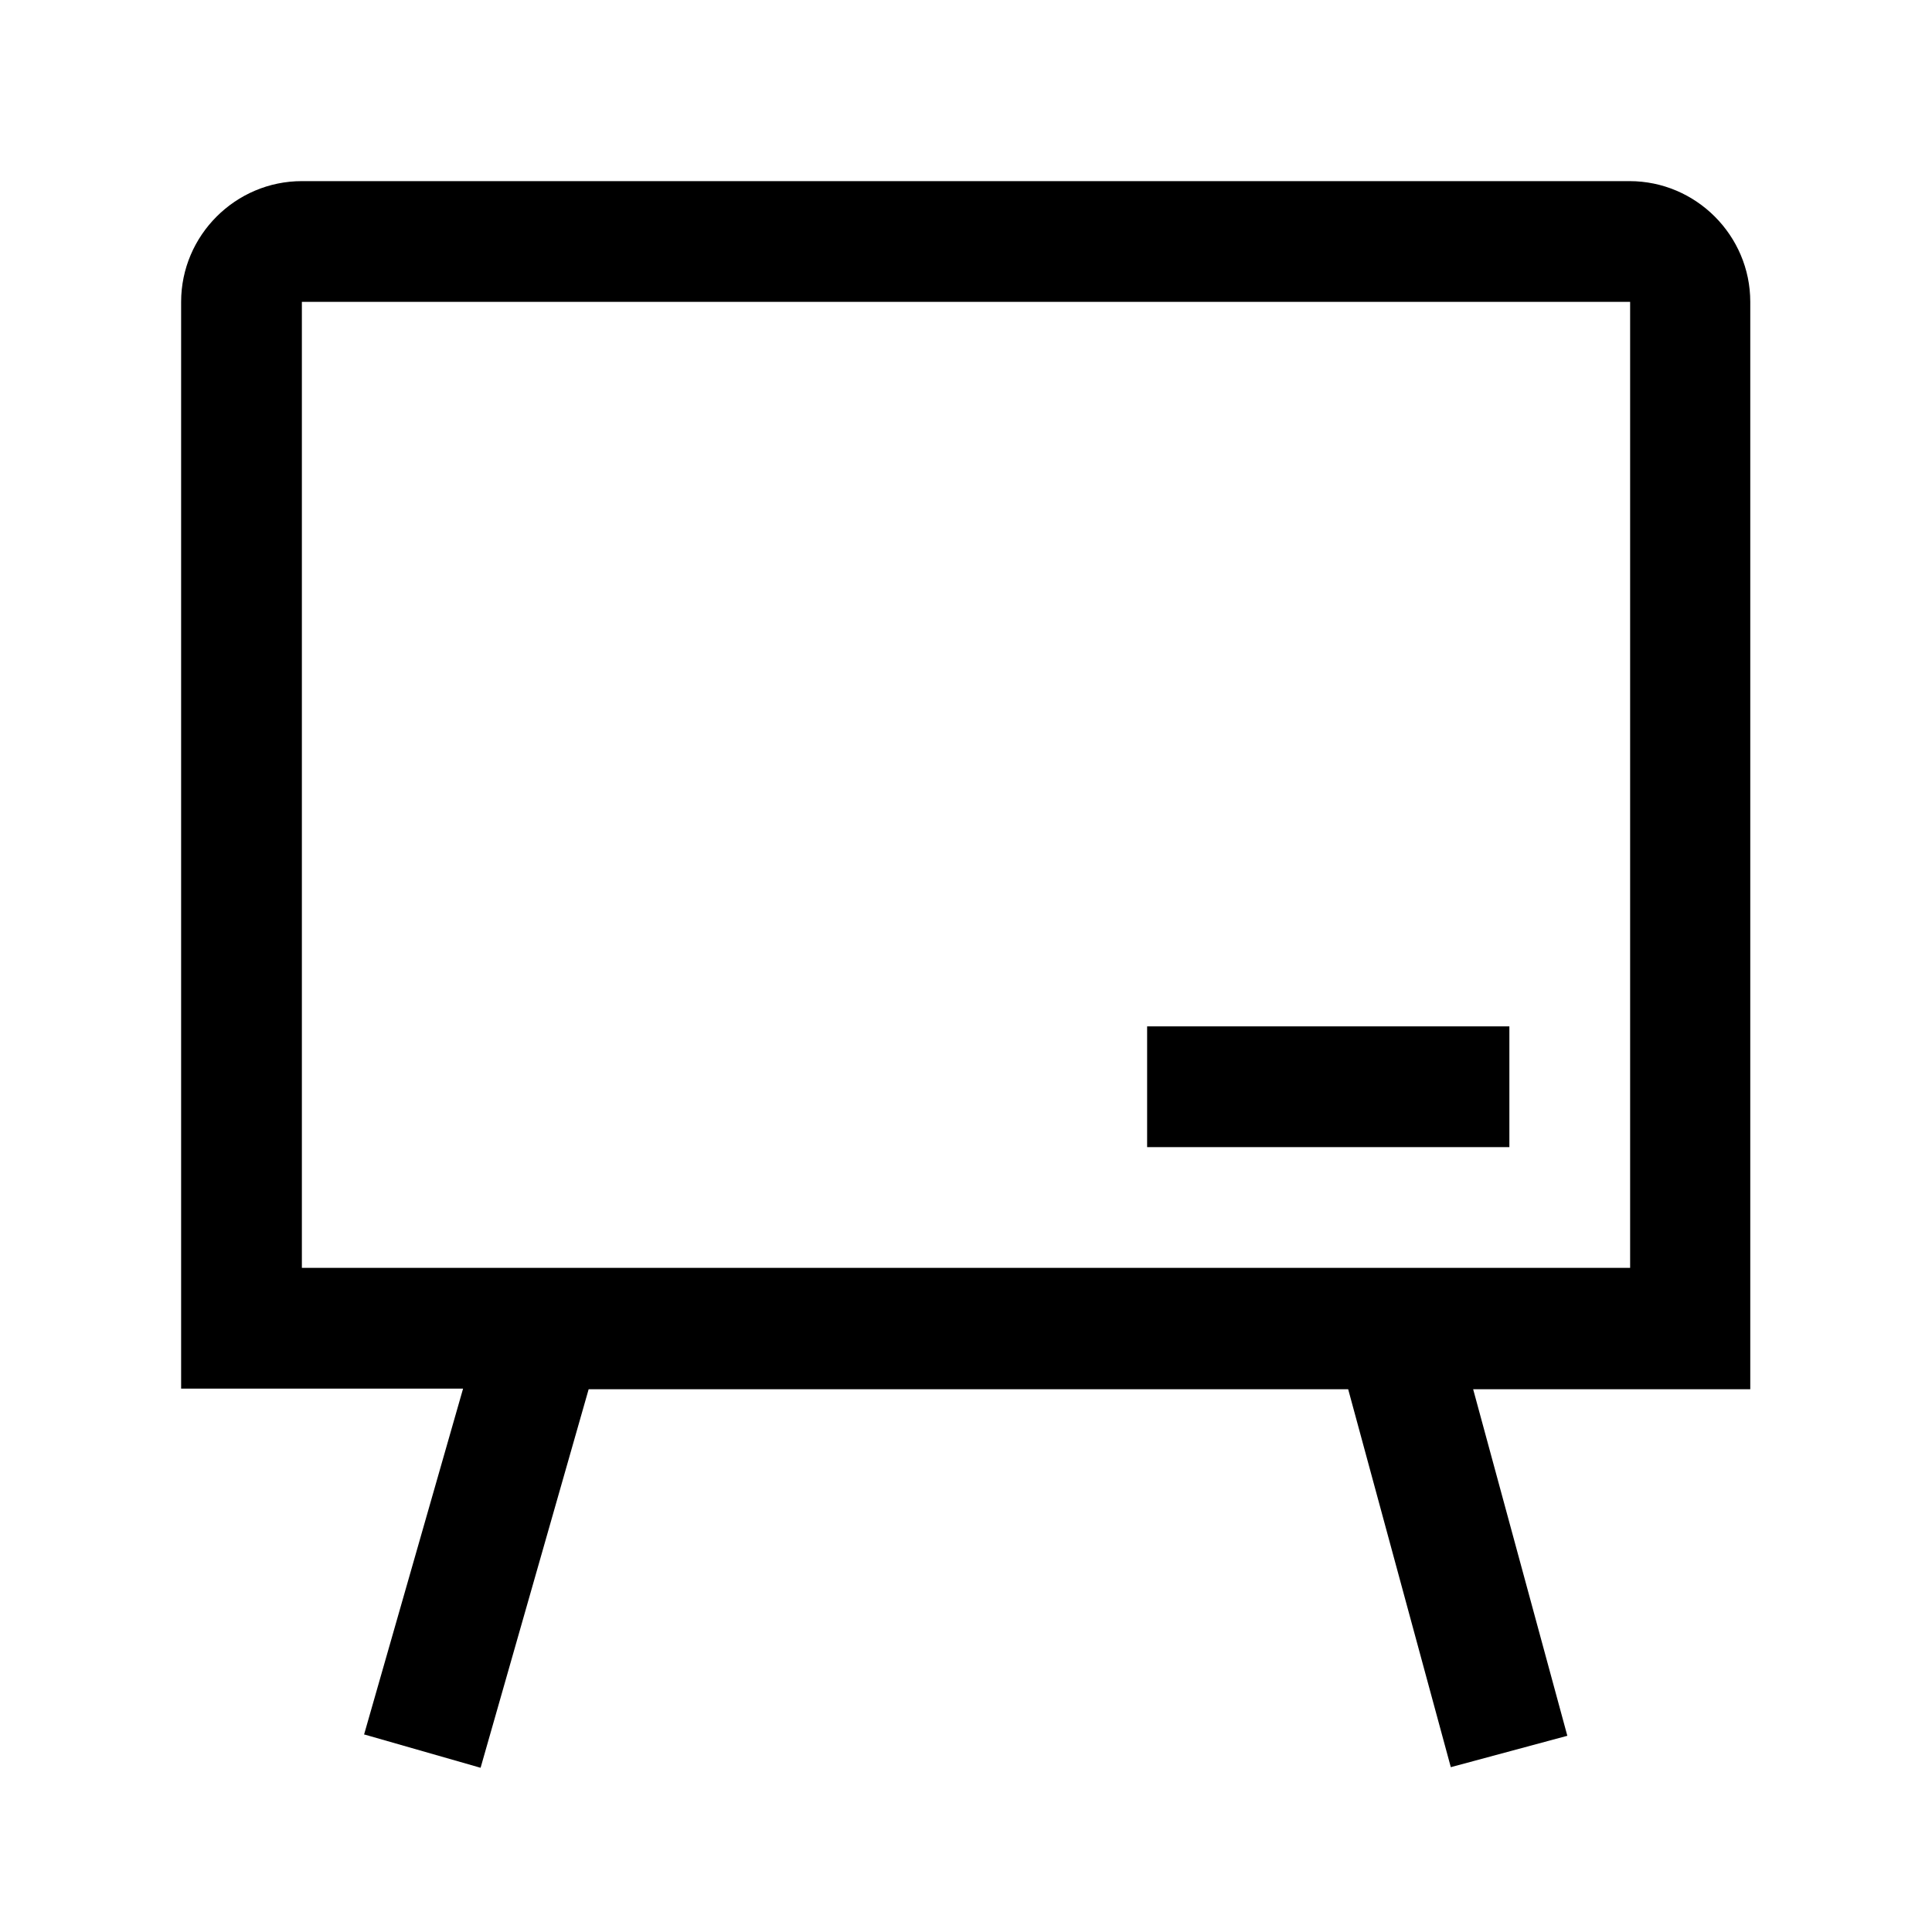 <svg width="32" height="32" viewBox="0 0 32 32" fill="none" xmlns="http://www.w3.org/2000/svg">
<path d="M19 17H25V19H19V17Z" fill="black"/>
<path fill-rule="evenodd" clip-rule="evenodd" d="M7.96 29.28L6.04 28.73H6.03L7.67 23H3V5C3 3.9 3.9 3 5 3H26.99C28.09 3 28.99 3.9 28.99 5V23.01H24.4L25.96 28.75L24.03 29.27L22.33 23.01H9.75L7.96 29.28ZM27 5H5V21H27V5Z" fill="black"/>
</svg>
